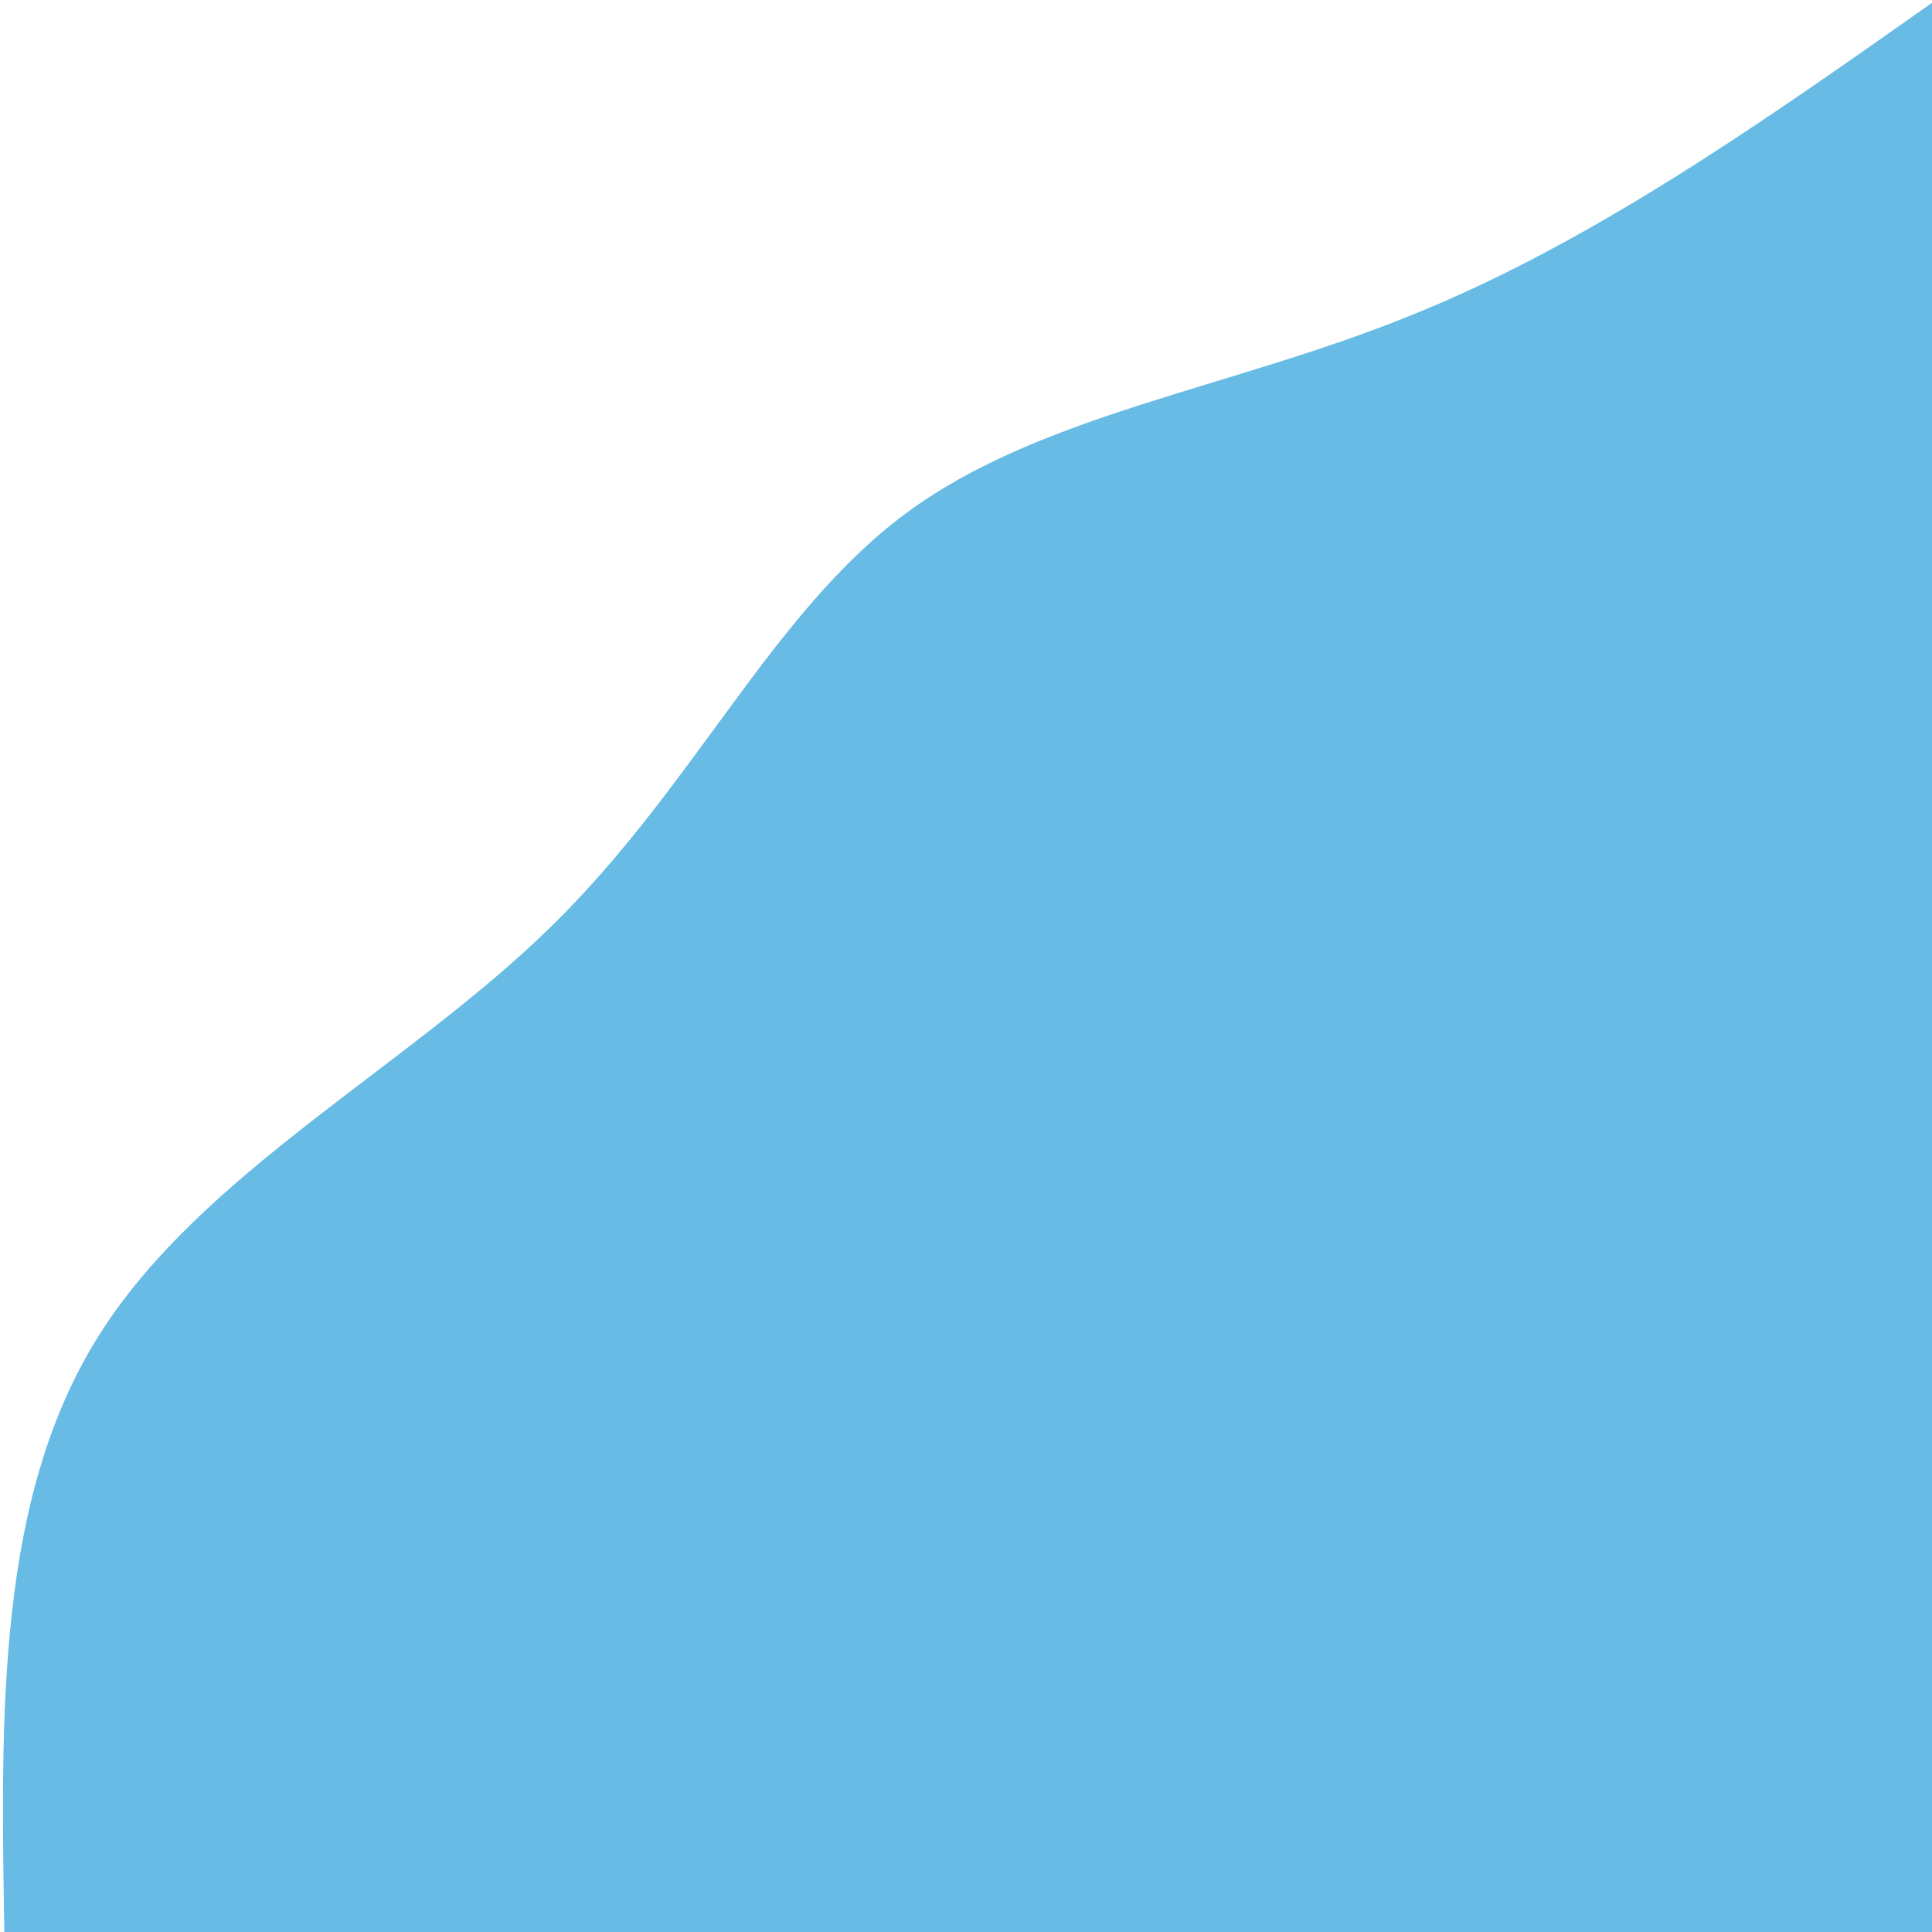 <svg width="480" height="480" viewBox="0 0 480 480" fill="none" xmlns="http://www.w3.org/2000/svg">
<path opacity="0.75" d="M1.075 480C0.186 425.926 -0.85 372 24.627 331.704C49.956 291.407 101.652 264.889 137.054 230.074C172.604 195.259 191.712 152.296 225.04 127.556C258.22 102.963 305.62 96.593 350.502 78.37C395.532 60.296 438.34 30.074 481 0V480H1.075Z" fill="#35A4DA"/>
</svg>
